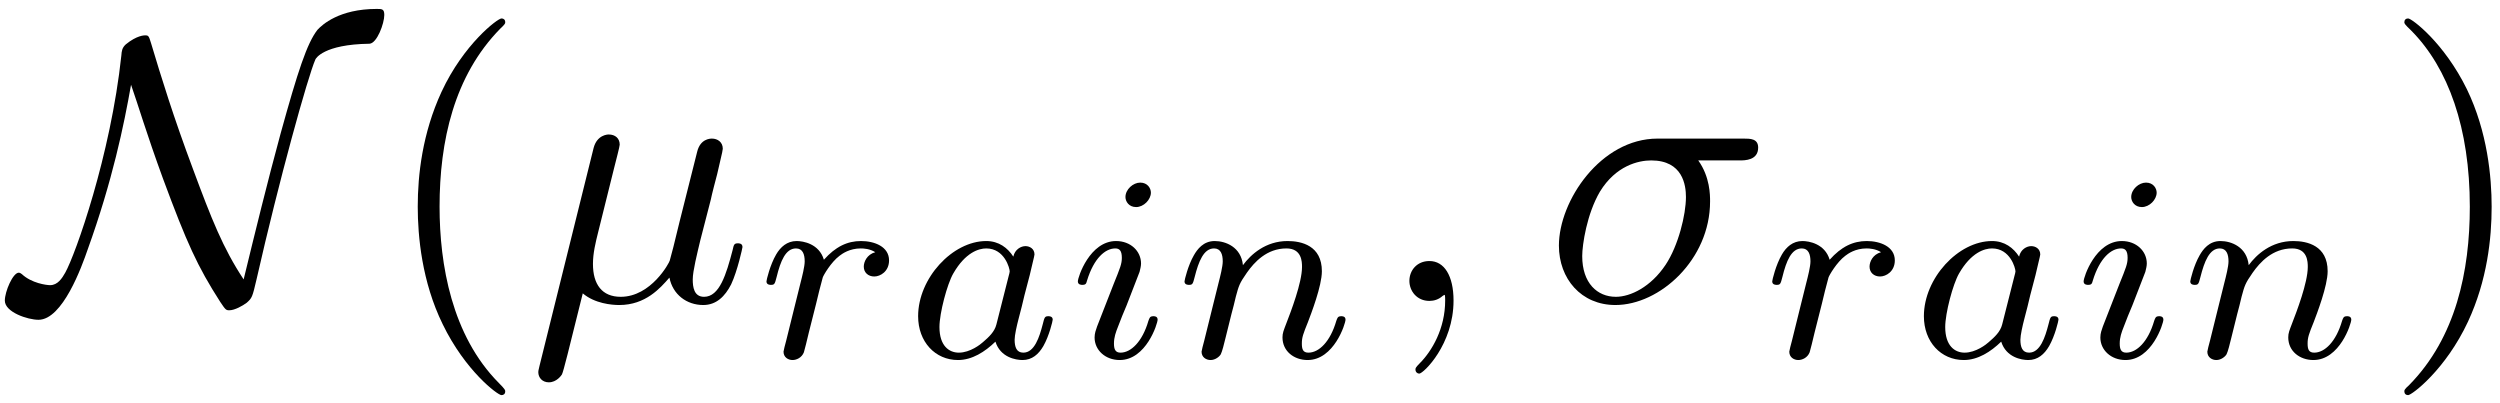 <?xml version="1.0" encoding="UTF-8"?>
<svg xmlns="http://www.w3.org/2000/svg" xmlns:xlink="http://www.w3.org/1999/xlink" width="238pt" height="38.36pt" viewBox="0 0 238 38.36" version="1.1"><!--latexit:AAAFkHjabVRdbBRVFD5371BKl9JtC6WUn27ZLZZS6Lb+UKxgW8pWrF1qd9tu212W
u7O3u0NnZ9aZO6bbZfUisS8aYwwxxr/Y4oMQ/4LGmMYXQ3jRF2gbEmOiLxpjCCEh
xhdj8O6PSyHMzeSen3vO+c4930w0pSom83hWkQ1L68qyLwXdL1LDVHQt6Najp6nM
zAk3MeSEIswBN9NTNYDmP/rC0bS+vGm3y92855GWva37OroOHe575viJ4eDEyWg8
ob7AZtOjbs1S1ZUNFfaNdc5xn//ADE2bk2Iv5h1zyyoxzYuVm6oc1TW1m7dwG8dc
4ut4GV/Py/kGXnFxa/22hu07du5q5Ha+kW/iVbyaN/DtfCffxZ3BKDGpqmh0VNZV
3Qgk9RgdZQpTaTBlUJKMqjScJHFNmVZkwkRLgRhhNOKoihJ5Jm7olhY7mgucNHXL
kGmAzjJXz+7QvvM/9aRX2vbbD7R7Rn3+kYG+kM+fP+hPEZl6PU6xwIF45XLno489
PlloQyNJGiyI1BwvBiw+cfB/Mejzn8j37YBl+5PdT02IizCZoWhx7hgWiY48LYD5
/EMWIwK3P++5cKSnV8QVlFKClaP2/mPegZJDoOtlQopajJq8hm/jtZFqJIViumwl
qcbymKY6PCkWzhCDKbJKsxUhy6SimxkSp1NCzKE3w5n8PWadzcISc07rhng15sxb
10ZkSNI008moOJkkLGE+6MsZH+absth0VzijaCkBVZMLhaYt1cl0J0unqDOmGKJB
NS0EIhuKwOqUE8QgMhOcvL+KGtfFgUQy+6A5ZVJLtC64kK3Ike/Z53wLg3zzwhDf
wuvHfH6vaGn1+RG/PTA6Ni50vzJHxV1Oe1USN4XuE1fh6mmB/ONw8Dq+dWxI14is
iylNThUzLIbCRak0F+GOnBLD6FfkHNmIkV6MkLVeORZx1KwZVqwwv0U6/VB7KdTV
01dAs6zYT8/kviSmCIy937dKZ8/cnuU7RO6kJuD0C3ov6qmidI8wgstGu8fb4RQL
eGWOQJZ3gDfmqeLYE8oNSiZqxpdtCSWtSMYgipZtc4ZMJZ4kRXWvKDKXiThqSxy9
1+eFuciZUrU8jQdpmsZ6i7+N6y/zgKHrjCMoh2poABfsh044CFNAIAEpyMAr8Dq8
AW/CW3Ae3oZ34F14Hz6ET+ASfAqfw5dwGb6Gb+BbWILv4Cr8CNfgBvwKt+AOklAV
qkeNqBl1okOoGx1GfWgIjaGTiCAFGYihNDqHXkXz6DX0AVpAl9BXaAldQdfQMlpF
N2y/2H63/WH703bTdst22/a37S4uw1W4DjfiJuzCzbgNd+Au3I378CAexmF8CitY
w+fwPH4Pf4w/w5fxEr6Cr+If8HW8in/Gv+Gb+A7+C/+D/8V3JSS1Su3SMem4NCLF
pLikFgZpQ4UdzsJ9j6T9B5rX0rQ=
-->
<defs>
<g>
<symbol overflow="visible" id="glyph0-0">
<path style="stroke:none;" d=""/>
</symbol>
<symbol overflow="visible" id="glyph0-1">
<path style="stroke:none;" d="M 10.969 -20.578 C 11.625 -18.719 12.406 -16.031 14.016 -11.625 C 16.281 -5.516 17.281 -3.297 19.469 0.109 C 19.969 0.859 20.016 0.891 20.328 0.891 C 20.828 0.891 21.594 0.469 21.984 0.172 C 22.484 -0.281 22.516 -0.328 22.922 -2.078 C 25.062 -11.516 27.797 -21.344 28.516 -22.984 C 28.547 -23.062 29.266 -24.422 33.672 -24.484 C 34.391 -24.531 35.078 -26.422 35.078 -27.219 C 35.078 -27.797 34.859 -27.797 34.359 -27.797 C 30.766 -27.797 29.156 -26.281 28.719 -25.812 C 27.719 -24.531 26.859 -21.906 25.203 -15.922 C 23.953 -11.328 22.812 -6.672 21.688 -2.047 C 19.719 -5.016 18.609 -7.859 16.891 -12.484 C 14.984 -17.578 13.844 -21.297 12.875 -24.531 C 12.656 -25.25 12.625 -25.281 12.297 -25.281 C 12.234 -25.281 11.516 -25.281 10.469 -24.422 C 10.109 -24.094 10.078 -23.781 10.047 -23.375 C 9.031 -13.844 5.672 -4.406 4.703 -2.688 C 4.406 -2.156 3.984 -1.5 3.266 -1.5 C 2.906 -1.5 1.5 -1.688 0.578 -2.547 C 0.391 -2.688 0.328 -2.688 0.281 -2.688 C -0.281 -2.688 -1.047 -0.891 -1.047 -0.031 C -1.047 1.078 1.141 1.797 2.156 1.797 C 4.453 1.797 6.281 -3.266 6.844 -4.906 C 9.188 -11.406 10.297 -16.75 10.969 -20.578 Z M 10.969 -20.578 "/>
</symbol>
<symbol overflow="visible" id="glyph1-0">
<path style="stroke:none;" d=""/>
</symbol>
<symbol overflow="visible" id="glyph1-1">
<path style="stroke:none;" d="M 11.875 8.609 C 11.875 8.5 11.875 8.422 11.266 7.812 C 6.781 3.297 5.625 -3.484 5.625 -8.969 C 5.625 -15.203 7 -21.438 11.406 -25.922 C 11.875 -26.359 11.875 -26.422 11.875 -26.531 C 11.875 -26.781 11.719 -26.891 11.516 -26.891 C 11.156 -26.891 7.922 -24.453 5.812 -19.906 C 3.984 -15.953 3.547 -11.984 3.547 -8.969 C 3.547 -6.172 3.938 -1.828 5.922 2.219 C 8.062 6.641 11.156 8.969 11.516 8.969 C 11.719 8.969 11.875 8.859 11.875 8.609 Z M 11.875 8.609 "/>
</symbol>
<symbol overflow="visible" id="glyph1-2">
<path style="stroke:none;" d="M 10.359 -8.969 C 10.359 -11.766 9.969 -16.094 8 -20.156 C 5.844 -24.562 2.766 -26.891 2.406 -26.891 C 2.188 -26.891 2.047 -26.75 2.047 -26.531 C 2.047 -26.422 2.047 -26.359 2.719 -25.719 C 6.234 -22.156 8.281 -16.453 8.281 -8.969 C 8.281 -2.828 6.953 3.484 2.516 8 C 2.047 8.422 2.047 8.5 2.047 8.609 C 2.047 8.828 2.188 8.969 2.406 8.969 C 2.766 8.969 5.984 6.531 8.109 1.969 C 9.938 -1.969 10.359 -5.953 10.359 -8.969 Z M 10.359 -8.969 "/>
</symbol>
<symbol overflow="visible" id="glyph2-0">
<path style="stroke:none;" d=""/>
</symbol>
<symbol overflow="visible" id="glyph2-1">
<path style="stroke:none;" d="M 8.281 -12.594 C 8.469 -13.344 8.828 -14.703 8.828 -14.875 C 8.828 -15.484 8.391 -15.844 7.781 -15.844 C 7.672 -15.844 6.672 -15.812 6.344 -14.562 L 1.188 6.203 C 1.078 6.641 1.078 6.703 1.078 6.781 C 1.078 7.312 1.469 7.75 2.078 7.75 C 2.828 7.75 3.266 7.094 3.328 7 C 3.484 6.672 3.938 4.812 5.312 -0.719 C 6.453 0.25 8.062 0.391 8.781 0.391 C 11.297 0.391 12.688 -1.219 13.562 -2.219 C 13.875 -0.609 15.203 0.391 16.781 0.391 C 18.031 0.391 18.859 -0.438 19.438 -1.578 C 20.047 -2.875 20.516 -5.062 20.516 -5.125 C 20.516 -5.484 20.188 -5.484 20.078 -5.484 C 19.719 -5.484 19.688 -5.344 19.578 -4.844 C 18.969 -2.516 18.328 -0.391 16.859 -0.391 C 15.891 -0.391 15.781 -1.328 15.781 -2.047 C 15.781 -2.828 16.203 -4.516 16.5 -5.766 L 17.5 -9.641 C 17.609 -10.188 17.969 -11.547 18.109 -12.078 C 18.281 -12.906 18.641 -14.266 18.641 -14.484 C 18.641 -15.125 18.141 -15.453 17.609 -15.453 C 17.422 -15.453 16.5 -15.422 16.203 -14.203 L 14.516 -7.5 C 14.094 -5.703 13.703 -4.203 13.594 -3.844 C 13.562 -3.656 11.828 -0.391 8.922 -0.391 C 7.141 -0.391 6.281 -1.578 6.281 -3.516 C 6.281 -4.547 6.531 -5.562 6.781 -6.562 Z M 8.281 -12.594 "/>
</symbol>
<symbol overflow="visible" id="glyph2-2">
<path style="stroke:none;" d="M 7.281 -0.031 C 7.281 -2.406 6.391 -3.797 4.984 -3.797 C 3.797 -3.797 3.078 -2.906 3.078 -1.906 C 3.078 -0.938 3.797 0 4.984 0 C 5.422 0 5.875 -0.141 6.234 -0.469 C 6.344 -0.531 6.391 -0.578 6.422 -0.578 C 6.453 -0.578 6.484 -0.531 6.484 -0.031 C 6.484 2.625 5.234 4.766 4.047 5.953 C 3.656 6.344 3.656 6.422 3.656 6.531 C 3.656 6.781 3.844 6.922 4.016 6.922 C 4.406 6.922 7.281 4.156 7.281 -0.031 Z M 7.281 -0.031 "/>
</symbol>
<symbol overflow="visible" id="glyph2-3">
<path style="stroke:none;" d="M 18.578 -13.375 C 19.047 -13.375 20.328 -13.375 20.328 -14.594 C 20.328 -15.453 19.578 -15.453 18.938 -15.453 L 10.75 -15.453 C 5.344 -15.453 1.359 -9.531 1.359 -5.266 C 1.359 -2.109 3.484 0.391 6.734 0.391 C 10.969 0.391 15.75 -3.938 15.75 -9.469 C 15.75 -10.078 15.75 -11.797 14.625 -13.375 Z M 6.781 -0.391 C 5.016 -0.391 3.578 -1.688 3.578 -4.266 C 3.578 -5.344 4.016 -8.281 5.266 -10.406 C 6.781 -12.875 8.922 -13.375 10.141 -13.375 C 13.156 -13.375 13.453 -11.016 13.453 -9.891 C 13.453 -8.219 12.734 -5.266 11.516 -3.438 C 10.109 -1.328 8.172 -0.391 6.781 -0.391 Z M 6.781 -0.391 "/>
</symbol>
<symbol overflow="visible" id="glyph3-0">
<path style="stroke:none;" d=""/>
</symbol>
<symbol overflow="visible" id="glyph3-1">
<path style="stroke:none;" d="M 5.906 -5.078 C 5.922 -5.219 6.5 -7.484 6.547 -7.609 C 6.609 -7.812 7.328 -9.062 8.141 -9.672 C 8.406 -9.875 9.094 -10.375 10.172 -10.375 C 10.422 -10.375 11.047 -10.344 11.547 -10.016 C 10.75 -9.797 10.453 -9.094 10.453 -8.641 C 10.453 -8.078 10.875 -7.703 11.453 -7.703 C 12.031 -7.703 12.859 -8.188 12.859 -9.234 C 12.859 -10.547 11.469 -11.078 10.188 -11.078 C 8.891 -11.078 7.766 -10.547 6.656 -9.297 C 6.203 -10.828 4.672 -11.078 4.062 -11.078 C 3.141 -11.078 2.516 -10.5 2.109 -9.797 C 1.531 -8.812 1.188 -7.359 1.188 -7.234 C 1.188 -6.906 1.531 -6.906 1.609 -6.906 C 1.953 -6.906 1.984 -6.984 2.156 -7.656 C 2.531 -9.188 3.016 -10.375 4 -10.375 C 4.641 -10.375 4.828 -9.812 4.828 -9.141 C 4.828 -8.656 4.594 -7.734 4.422 -7.062 C 4.25 -6.375 4 -5.344 3.859 -4.797 L 3.062 -1.578 C 2.969 -1.25 2.812 -0.625 2.812 -0.547 C 2.812 0 3.266 0.25 3.672 0.25 C 4.047 0.25 4.547 0.031 4.75 -0.484 C 4.797 -0.625 5.078 -1.734 5.219 -2.359 Z M 5.906 -5.078 "/>
</symbol>
<symbol overflow="visible" id="glyph3-2">
<path style="stroke:none;" d="M 10.594 -9.594 C 10.062 -10.422 9.219 -11.078 8.016 -11.078 C 4.797 -11.078 1.531 -7.531 1.531 -3.922 C 1.531 -1.484 3.156 0.25 5.328 0.25 C 6.672 0.25 7.891 -0.531 8.891 -1.5 C 9.359 0 10.828 0.25 11.469 0.25 C 12.375 0.25 13 -0.297 13.453 -1.078 C 14.016 -2.062 14.344 -3.484 14.344 -3.594 C 14.344 -3.922 14.016 -3.922 13.938 -3.922 C 13.578 -3.922 13.562 -3.812 13.391 -3.141 C 13.078 -1.938 12.609 -0.453 11.547 -0.453 C 10.891 -0.453 10.719 -1 10.719 -1.688 C 10.719 -2.109 10.922 -3.016 11.094 -3.672 C 11.281 -4.344 11.531 -5.375 11.656 -5.922 L 12.156 -7.828 C 12.297 -8.484 12.609 -9.672 12.609 -9.797 C 12.609 -10.344 12.156 -10.594 11.75 -10.594 C 11.328 -10.594 10.75 -10.297 10.594 -9.594 Z M 8.984 -3.141 C 8.812 -2.438 8.266 -1.938 7.703 -1.453 C 7.484 -1.25 6.484 -0.453 5.406 -0.453 C 4.469 -0.453 3.562 -1.109 3.562 -2.891 C 3.562 -4.219 4.297 -6.984 4.875 -7.984 C 6.031 -10 7.312 -10.375 8.016 -10.375 C 9.766 -10.375 10.25 -8.469 10.25 -8.188 C 10.25 -8.078 10.188 -7.906 10.172 -7.828 Z M 8.984 -3.141 "/>
</symbol>
<symbol overflow="visible" id="glyph3-3">
<path style="stroke:none;" d="M 8.141 -15.688 C 8.141 -16.094 7.828 -16.641 7.125 -16.641 C 6.453 -16.641 5.719 -16 5.719 -15.266 C 5.719 -14.844 6.047 -14.312 6.734 -14.312 C 7.453 -14.312 8.141 -15.016 8.141 -15.688 Z M 3.016 -2.938 C 2.906 -2.609 2.781 -2.312 2.781 -1.891 C 2.781 -0.703 3.797 0.25 5.172 0.25 C 7.688 0.25 8.781 -3.219 8.781 -3.594 C 8.781 -3.922 8.469 -3.922 8.391 -3.922 C 8.031 -3.922 8.016 -3.766 7.906 -3.484 C 7.328 -1.484 6.234 -0.453 5.25 -0.453 C 4.75 -0.453 4.625 -0.781 4.625 -1.328 C 4.625 -1.906 4.797 -2.391 5.016 -2.938 C 5.266 -3.609 5.547 -4.297 5.828 -4.953 C 6.047 -5.547 6.953 -7.828 7.062 -8.141 C 7.125 -8.391 7.203 -8.688 7.203 -8.938 C 7.203 -10.125 6.203 -11.078 4.828 -11.078 C 2.328 -11.078 1.188 -7.656 1.188 -7.234 C 1.188 -6.906 1.531 -6.906 1.609 -6.906 C 1.953 -6.906 1.984 -7.031 2.062 -7.312 C 2.719 -9.469 3.812 -10.375 4.75 -10.375 C 5.141 -10.375 5.375 -10.172 5.375 -9.484 C 5.375 -8.906 5.219 -8.531 4.594 -6.984 Z M 3.016 -2.938 "/>
</symbol>
<symbol overflow="visible" id="glyph3-4">
<path style="stroke:none;" d="M 3.062 -1.578 C 2.969 -1.25 2.812 -0.625 2.812 -0.547 C 2.812 0 3.266 0.25 3.672 0.25 C 4.125 0.25 4.516 -0.078 4.641 -0.297 C 4.766 -0.531 4.969 -1.328 5.094 -1.859 C 5.219 -2.328 5.5 -3.484 5.656 -4.125 C 5.797 -4.672 5.953 -5.219 6.078 -5.797 C 6.359 -6.828 6.406 -7.031 7.125 -8.062 C 7.828 -9.062 9.016 -10.375 10.891 -10.375 C 12.359 -10.375 12.375 -9.094 12.375 -8.609 C 12.375 -7.109 11.297 -4.312 10.891 -3.266 C 10.625 -2.562 10.516 -2.328 10.516 -1.906 C 10.516 -0.578 11.625 0.25 12.906 0.25 C 15.422 0.25 16.516 -3.219 16.516 -3.594 C 16.516 -3.922 16.203 -3.922 16.125 -3.922 C 15.766 -3.922 15.75 -3.766 15.641 -3.484 C 15.062 -1.484 13.984 -0.453 12.984 -0.453 C 12.453 -0.453 12.359 -0.797 12.359 -1.328 C 12.359 -1.906 12.484 -2.234 12.938 -3.359 C 13.234 -4.141 14.266 -6.797 14.266 -8.203 C 14.266 -10.641 12.328 -11.078 11 -11.078 C 8.906 -11.078 7.5 -9.797 6.75 -8.781 C 6.578 -10.516 5.094 -11.078 4.062 -11.078 C 2.984 -11.078 2.406 -10.297 2.078 -9.719 C 1.531 -8.781 1.188 -7.359 1.188 -7.234 C 1.188 -6.906 1.531 -6.906 1.609 -6.906 C 1.953 -6.906 1.984 -6.984 2.156 -7.656 C 2.531 -9.141 3.016 -10.375 4 -10.375 C 4.641 -10.375 4.828 -9.812 4.828 -9.141 C 4.828 -8.656 4.594 -7.734 4.422 -7.062 C 4.25 -6.375 4 -5.344 3.859 -4.797 Z M 3.062 -1.578 "/>
</symbol>
</g>
<clipPath id="clip1">
  <path d="M 0 0.18 L 37 0.18 L 37 31 L 0 31 Z M 0 0.18 "/>
</clipPath>
<clipPath id="clip2">
  <path d="M 228 1 L 237.957 1 L 237.957 38 L 228 38 Z M 228 1 "/>
</clipPath>
</defs>
<g id="surface1">
<g clip-path="url(#clip1)" clip-rule="nonzero">
<g style="fill:rgb(0%,0%,0%);fill-opacity:1;">
  <use xlink:href="#glyph0-1" x="1.507" y="28.647"/>
</g>
</g>
<g style="fill:rgb(0%,0%,0%);fill-opacity:1;">
  <use xlink:href="#glyph1-1" x="36.222" y="28.647"/>
</g>
<g style="fill:rgb(0%,0%,0%);fill-opacity:1;">
  <use xlink:href="#glyph2-1" x="50.168" y="28.647"/>
</g>
<g style="fill:rgb(0%,0%,0%);fill-opacity:1;">
  <use xlink:href="#glyph3-1" x="71.779" y="34.025"/>
  <use xlink:href="#glyph3-2" x="85.874" y="34.025"/>
</g>
<g style="fill:rgb(0%,0%,0%);fill-opacity:1;">
  <use xlink:href="#glyph3-3" x="101.424" y="34.025"/>
</g>
<g style="fill:rgb(0%,0%,0%);fill-opacity:1;">
  <use xlink:href="#glyph3-4" x="111.577" y="34.025"/>
</g>
<g style="fill:rgb(0%,0%,0%);fill-opacity:1;">
  <use xlink:href="#glyph2-2" x="131.096" y="28.647"/>
</g>
<g style="fill:rgb(0%,0%,0%);fill-opacity:1;">
  <use xlink:href="#glyph2-3" x="147.049" y="28.647"/>
</g>
<g style="fill:rgb(0%,0%,0%);fill-opacity:1;">
  <use xlink:href="#glyph3-1" x="167.528" y="34.025"/>
  <use xlink:href="#glyph3-2" x="181.623" y="34.025"/>
</g>
<g style="fill:rgb(0%,0%,0%);fill-opacity:1;">
  <use xlink:href="#glyph3-3" x="197.173" y="34.025"/>
</g>
<g style="fill:rgb(0%,0%,0%);fill-opacity:1;">
  <use xlink:href="#glyph3-4" x="207.326" y="34.025"/>
</g>
<g clip-path="url(#clip2)" clip-rule="nonzero">
<g style="fill:rgb(0%,0%,0%);fill-opacity:1;">
  <use xlink:href="#glyph1-2" x="226.846" y="28.647"/>
</g>
</g>
</g>
</svg>
